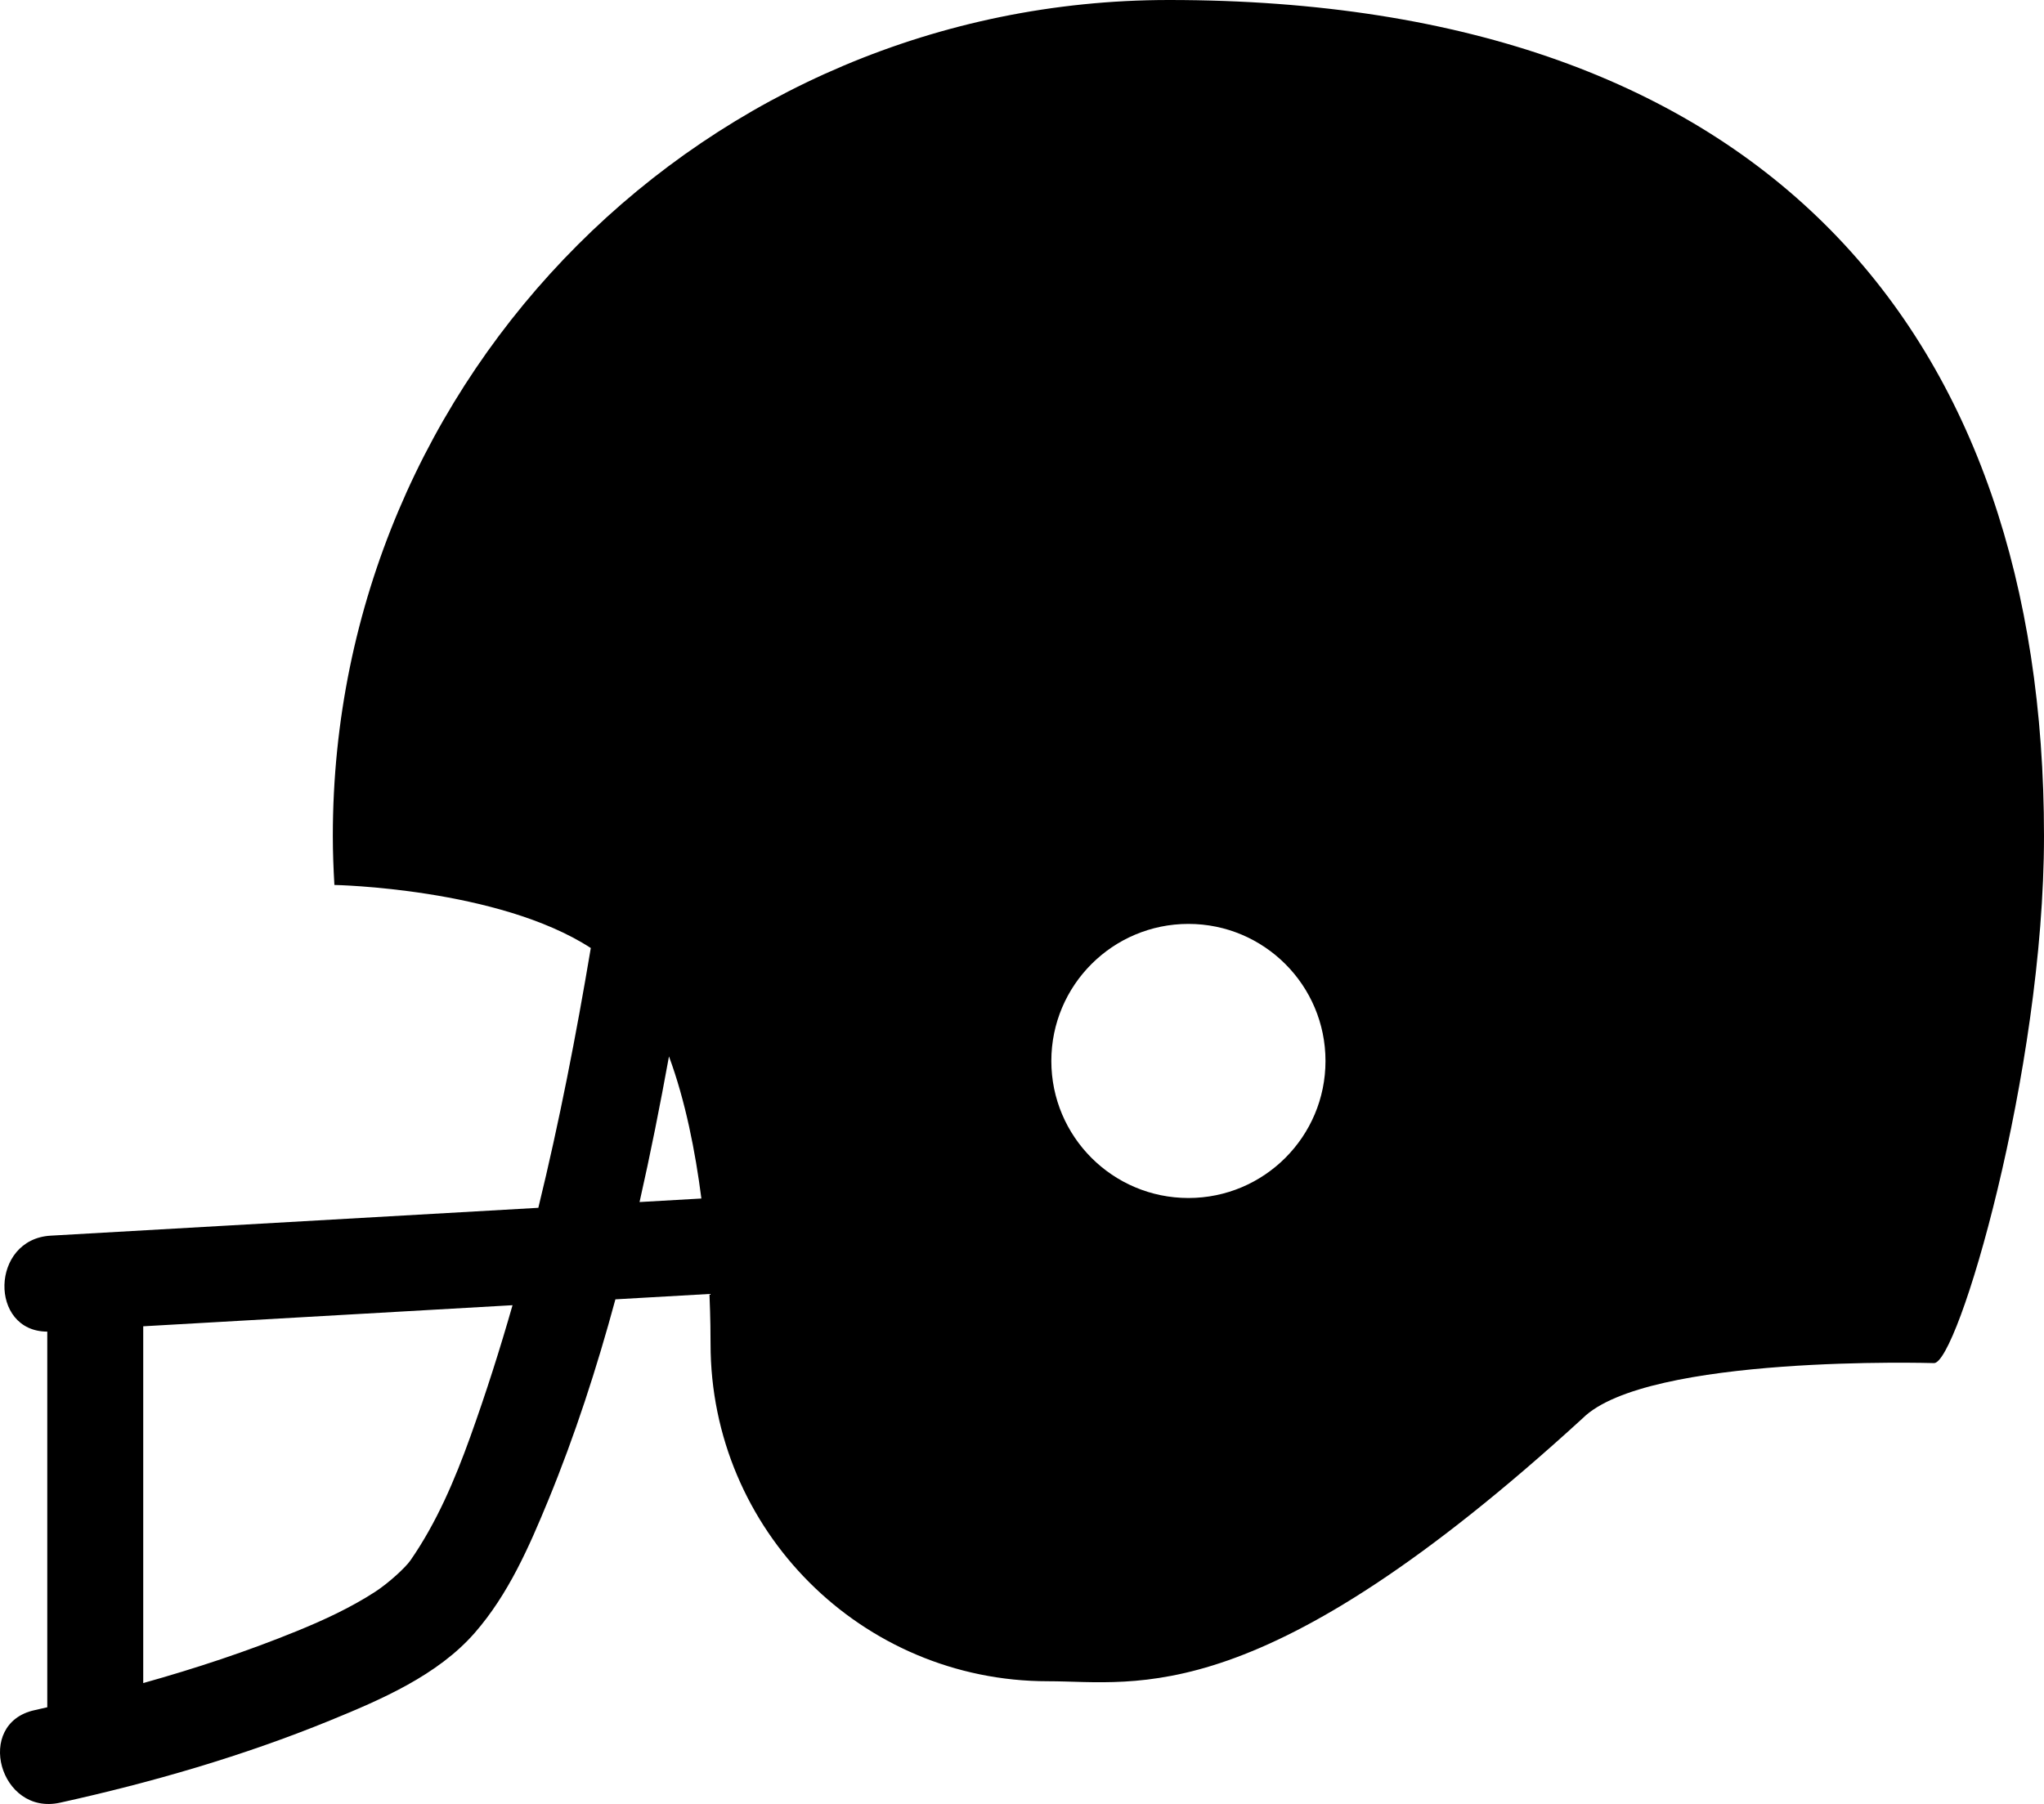 <svg version="1.0" id="Layer_1" xmlns="http://www.w3.org/2000/svg" xmlns:xlink="http://www.w3.org/1999/xlink" x="0px" y="0px"
	 width="100px" height="88.28px" viewBox="0 0 100 88.28" enable-background="new 0 0 100 88.28" xml:space="preserve">
<path d="M57.191,0C34.598,0,16.283,18.315,16.283,40.909c0,0.806,0.031,1.604,0.077,2.397c0,0,8.024,0.152,12.544,3.086
	c-0.712,4.247-1.54,8.509-2.567,12.713c-7.953,0.455-15.905,0.909-23.858,1.363c-2.953,0.169-3.022,4.689-0.166,4.696
	c0,6.127,0,12.254,0,18.382c-0.208,0.047-0.417,0.097-0.626,0.143c-2.956,0.651-1.702,5.177,1.248,4.527
	c4.479-0.987,8.949-2.282,13.195-4.017c2.501-1.022,5.273-2.208,7.092-4.29c1.645-1.883,2.659-4.204,3.6-6.491
	c1.306-3.175,2.376-6.475,3.286-9.834c1.534-0.088,3.067-0.176,4.601-0.263c0.052,1.212,0.054,2.097,0.054,2.446
	c0,9.115,7.39,16.506,16.506,16.506c4.404,0,10.395,1.555,26.154-12.863c3.13-3.13,17.181-2.706,17.181-2.706
	C95.752,66.839,100,52.443,100,40.909C100,16.431,86.476,0,57.191,0z M23.014,70.294c-0.758,2.112-1.649,4.212-2.933,6.064
	c-0.236,0.34-1.058,1.105-1.738,1.545c-1.19,0.77-2.501,1.377-3.811,1.911c-2.44,0.997-4.967,1.832-7.525,2.548
	c0-5.819,0-11.639,0-17.459c6.023-0.344,12.046-0.688,18.068-1.032C24.455,66.04,23.772,68.184,23.014,70.294z M31.289,58.823
	c0.536-2.367,1.008-4.749,1.44-7.127c0.805,2.179,1.292,4.669,1.585,6.954C33.306,58.708,32.297,58.765,31.289,58.823z
	 M58.142,58.625c-3.704,0-6.707-3.003-6.707-6.706c0-3.704,3.003-6.707,6.707-6.707c3.703,0,6.706,3.002,6.706,6.707
	C64.848,55.622,61.845,58.625,58.142,58.625z"/>
</svg>
